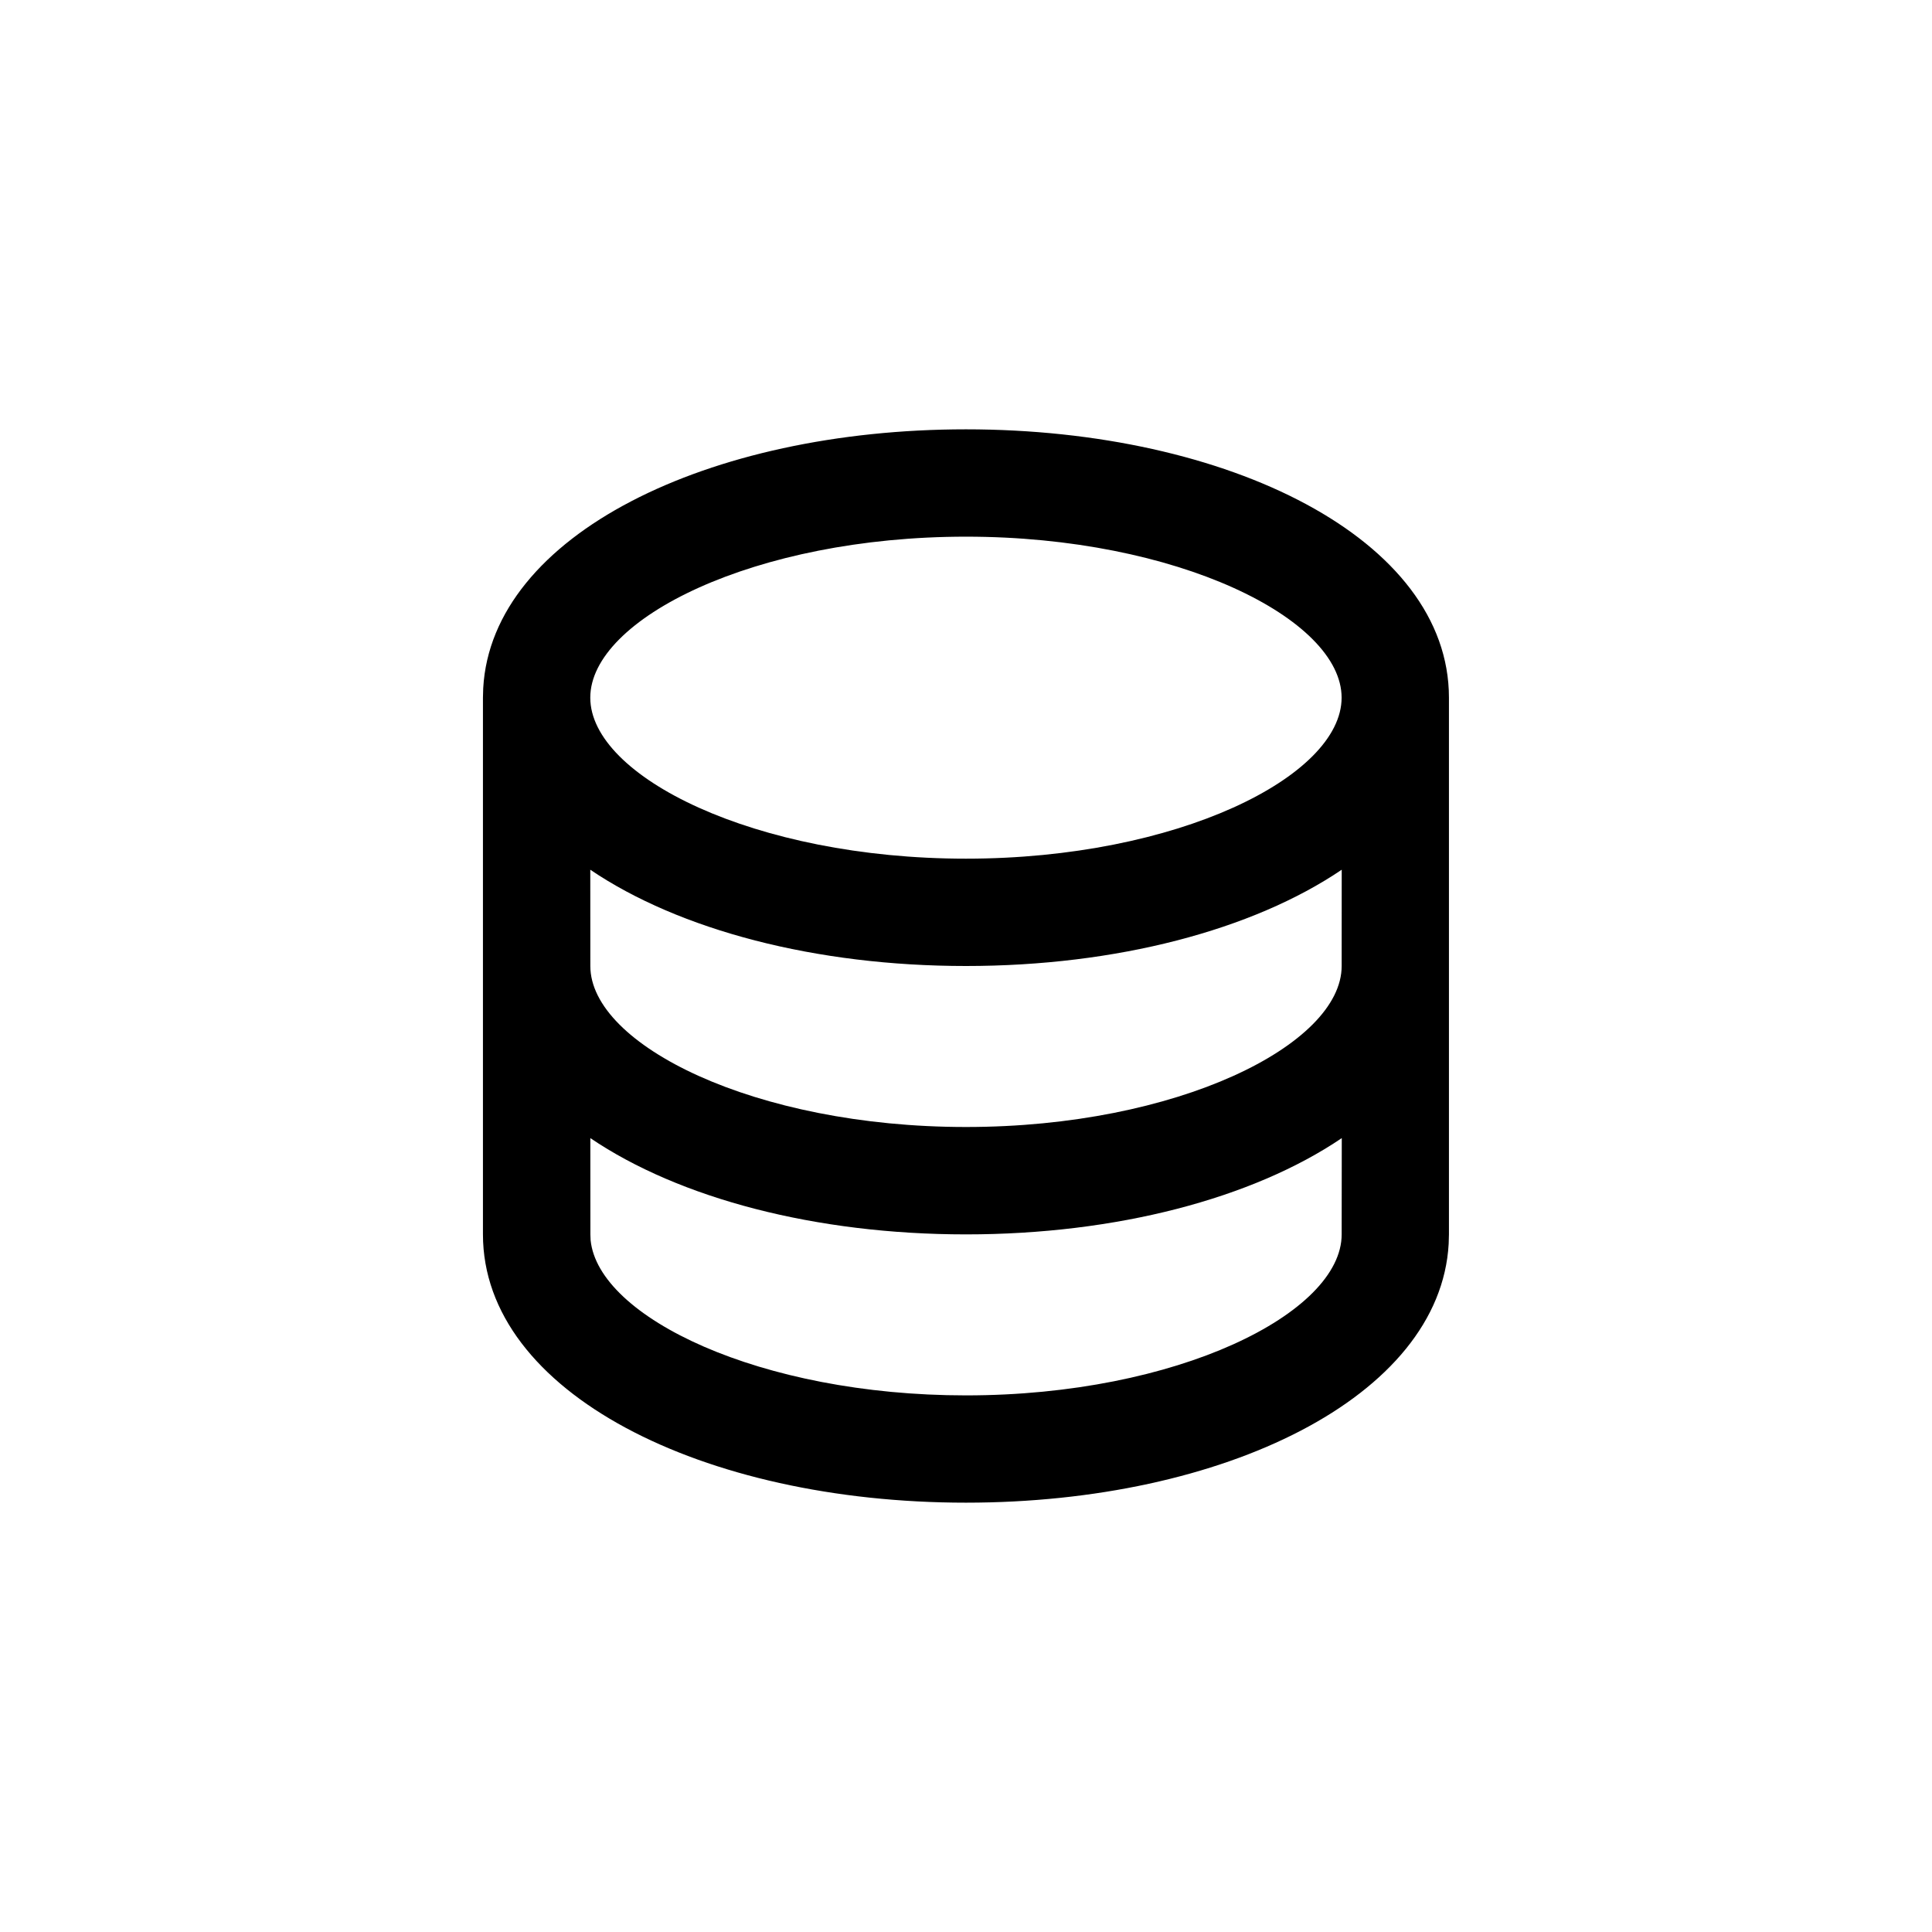<svg fill="none" height="36" viewBox="0 0 36 36" width="36" xmlns="http://www.w3.org/2000/svg"><path d="m11.005 23.108c.144 1.435 3.154 2.893 6.995 2.893 3.937 0 7-1.532 7-3l.002-1.794c-1.662 1.125-4.201 1.794-7.002 1.794-2.8 0-5.339-.669-7-1.794l.001 1.794zm13.996-6.902c-1.662 1.125-4.201 1.794-7.002 1.794-2.8 0-5.339-.669-7-1.794l.001 1.794c0 1.468 3.063 3 7 3s7-1.532 7-3zm-7.002-6.206c-3.937 0-7 1.532-7 3s3.063 3 7 3 7-1.532 7-3-3.063-3-7-3zm-9 3 .005-.176c.159-2.855 4.193-4.824 8.995-4.824 4.9 0 9 2.05 9 5v10l-.005.176c-.159 2.855-4.193 4.824-8.995 4.824-4.9 0-9-2.05-9-5z" fill="currentColor"/>
</svg>